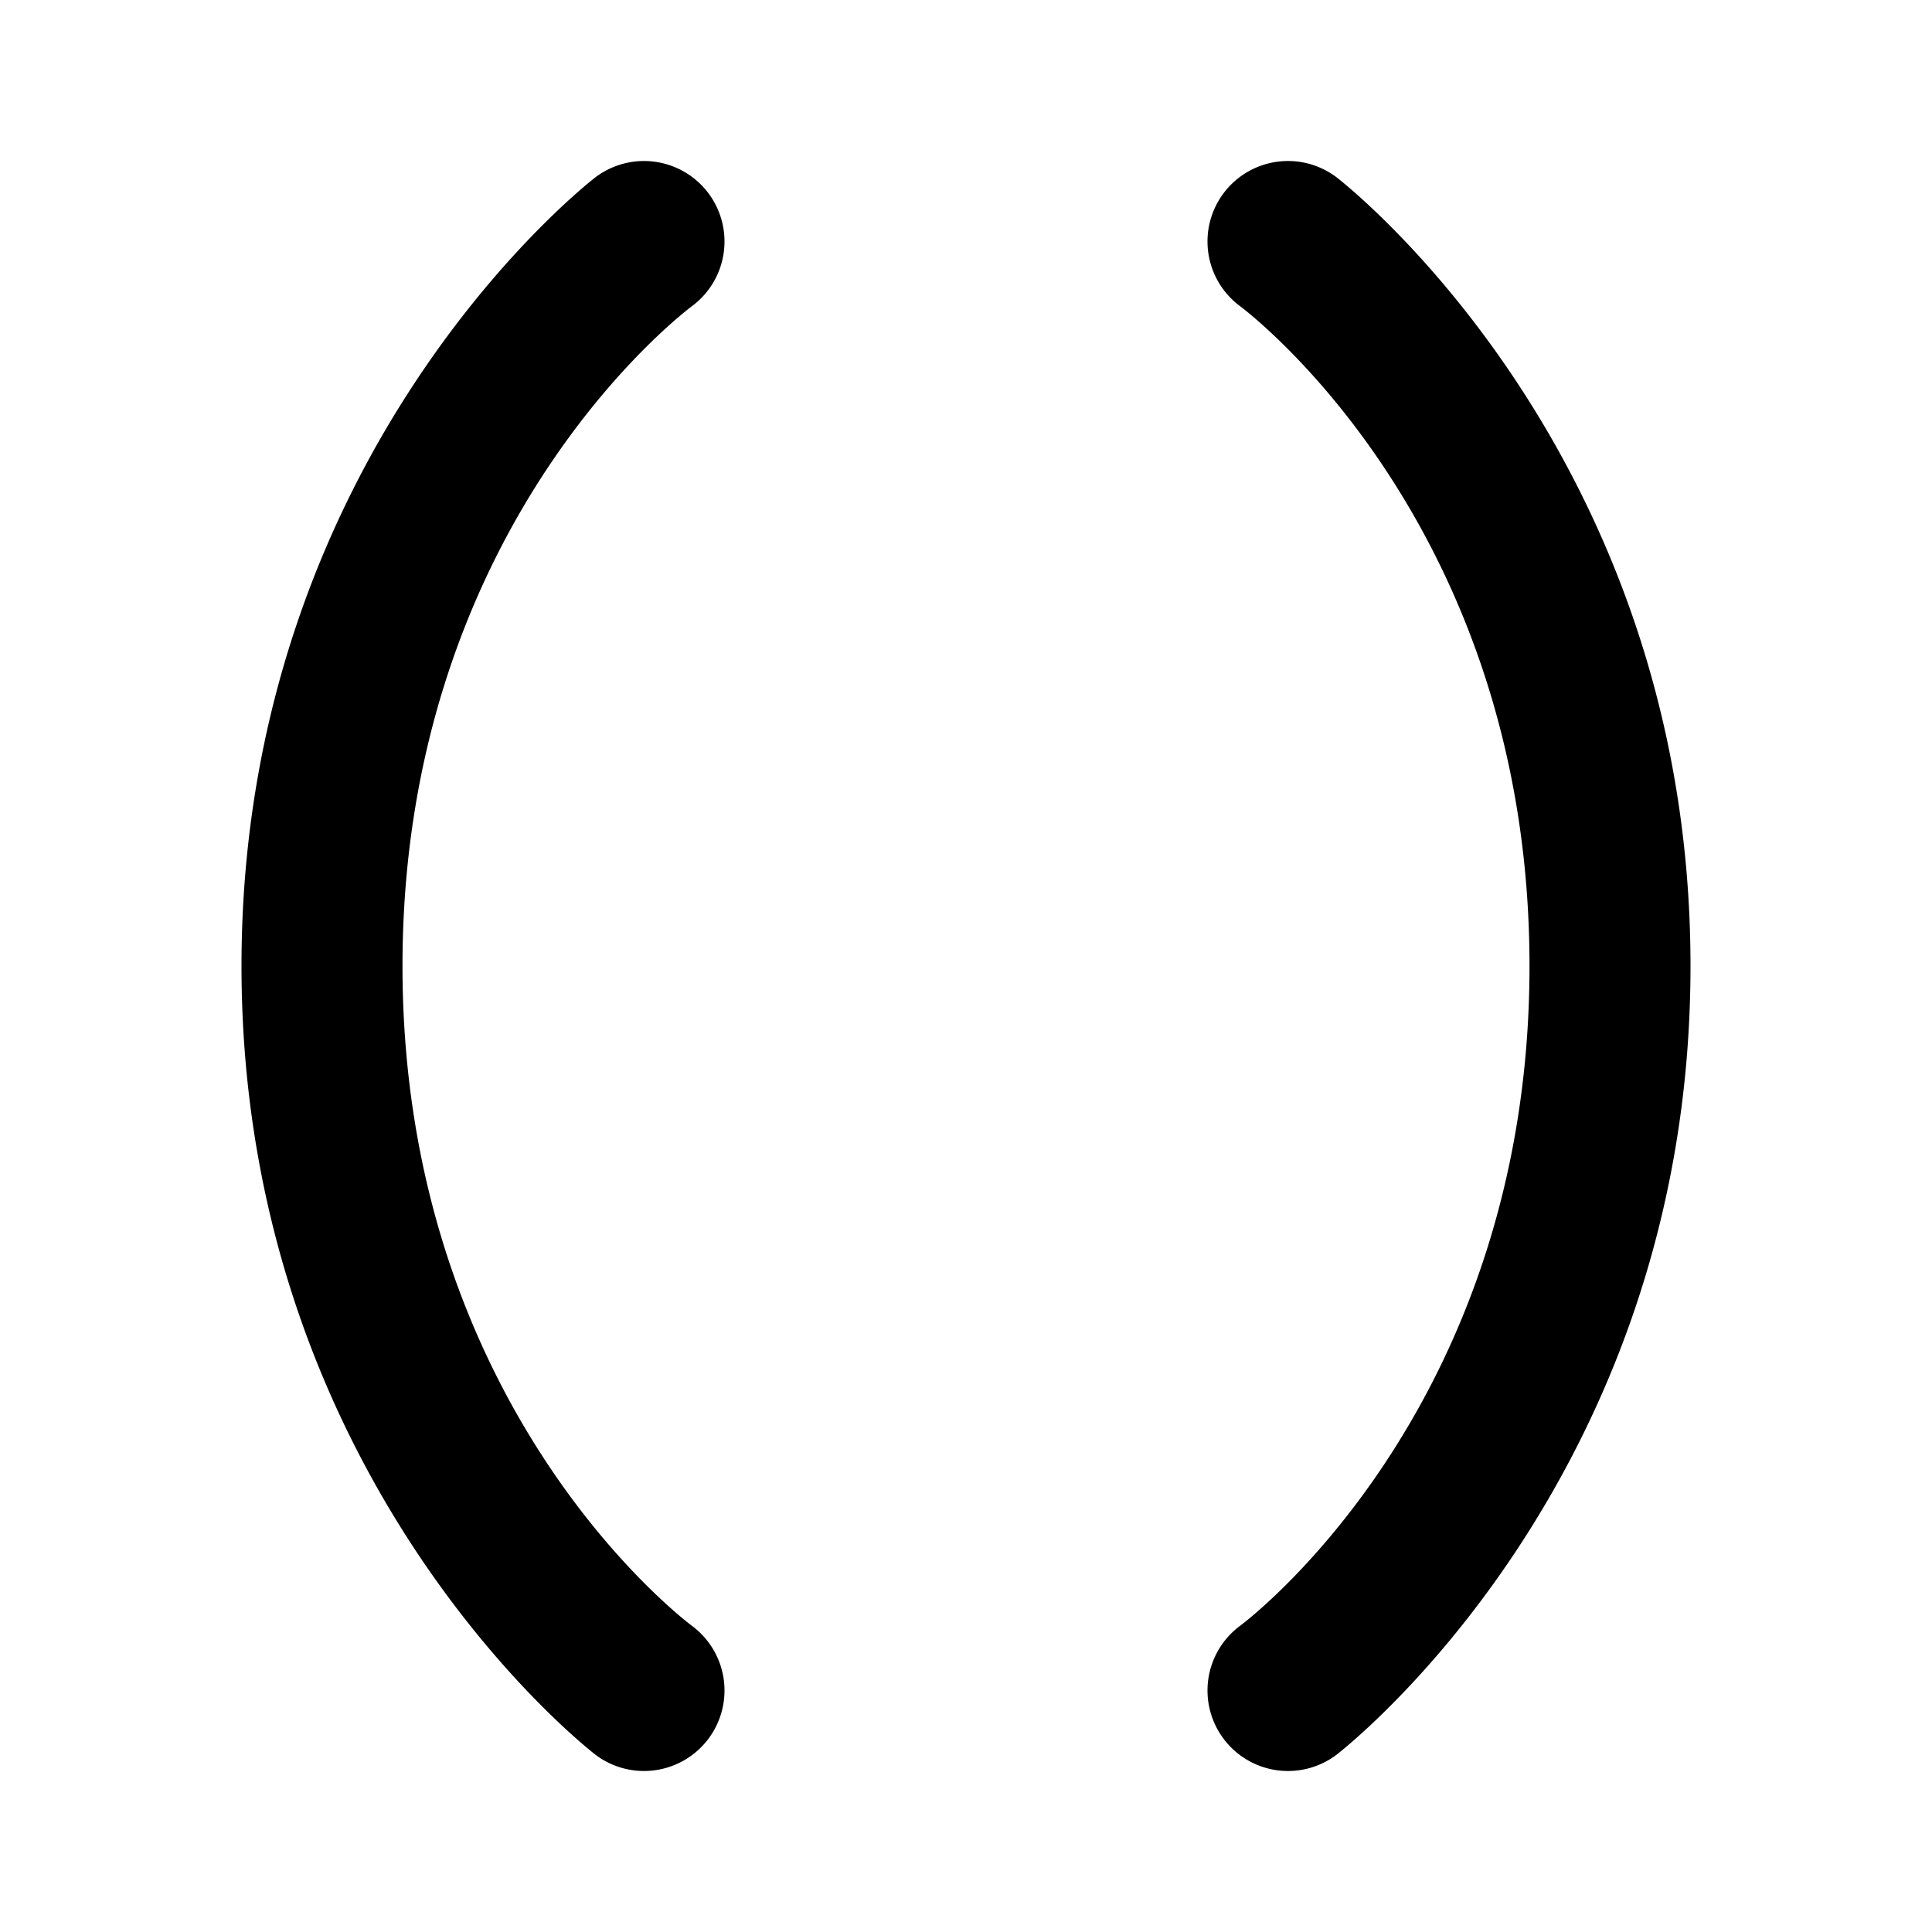 <svg xmlns="http://www.w3.org/2000/svg" width="24" height="24" viewBox="0 0 24 24"><path d="M8.14 2.01a1 1 0 0 0-.74.19S3 5.555 3 12s4.4 9.8 4.4 9.8a1 1 0 0 0 1.4-.2 1 1 0 0 0-.2-1.4S5 17.555 5 12s3.6-8.2 3.6-8.2a1 1 0 0 0 .2-1.4 1 1 0 0 0-.66-.39zm7.72 0a1 1 0 0 0-.66.39 1 1 0 0 0 .2 1.4S19 6.445 19 12s-3.6 8.2-3.6 8.2a1 1 0 0 0-.2 1.4 1 1 0 0 0 1.4.2S21 18.445 21 12s-4.4-9.8-4.4-9.8a1 1 0 0 0-.74-.19z"/></svg>